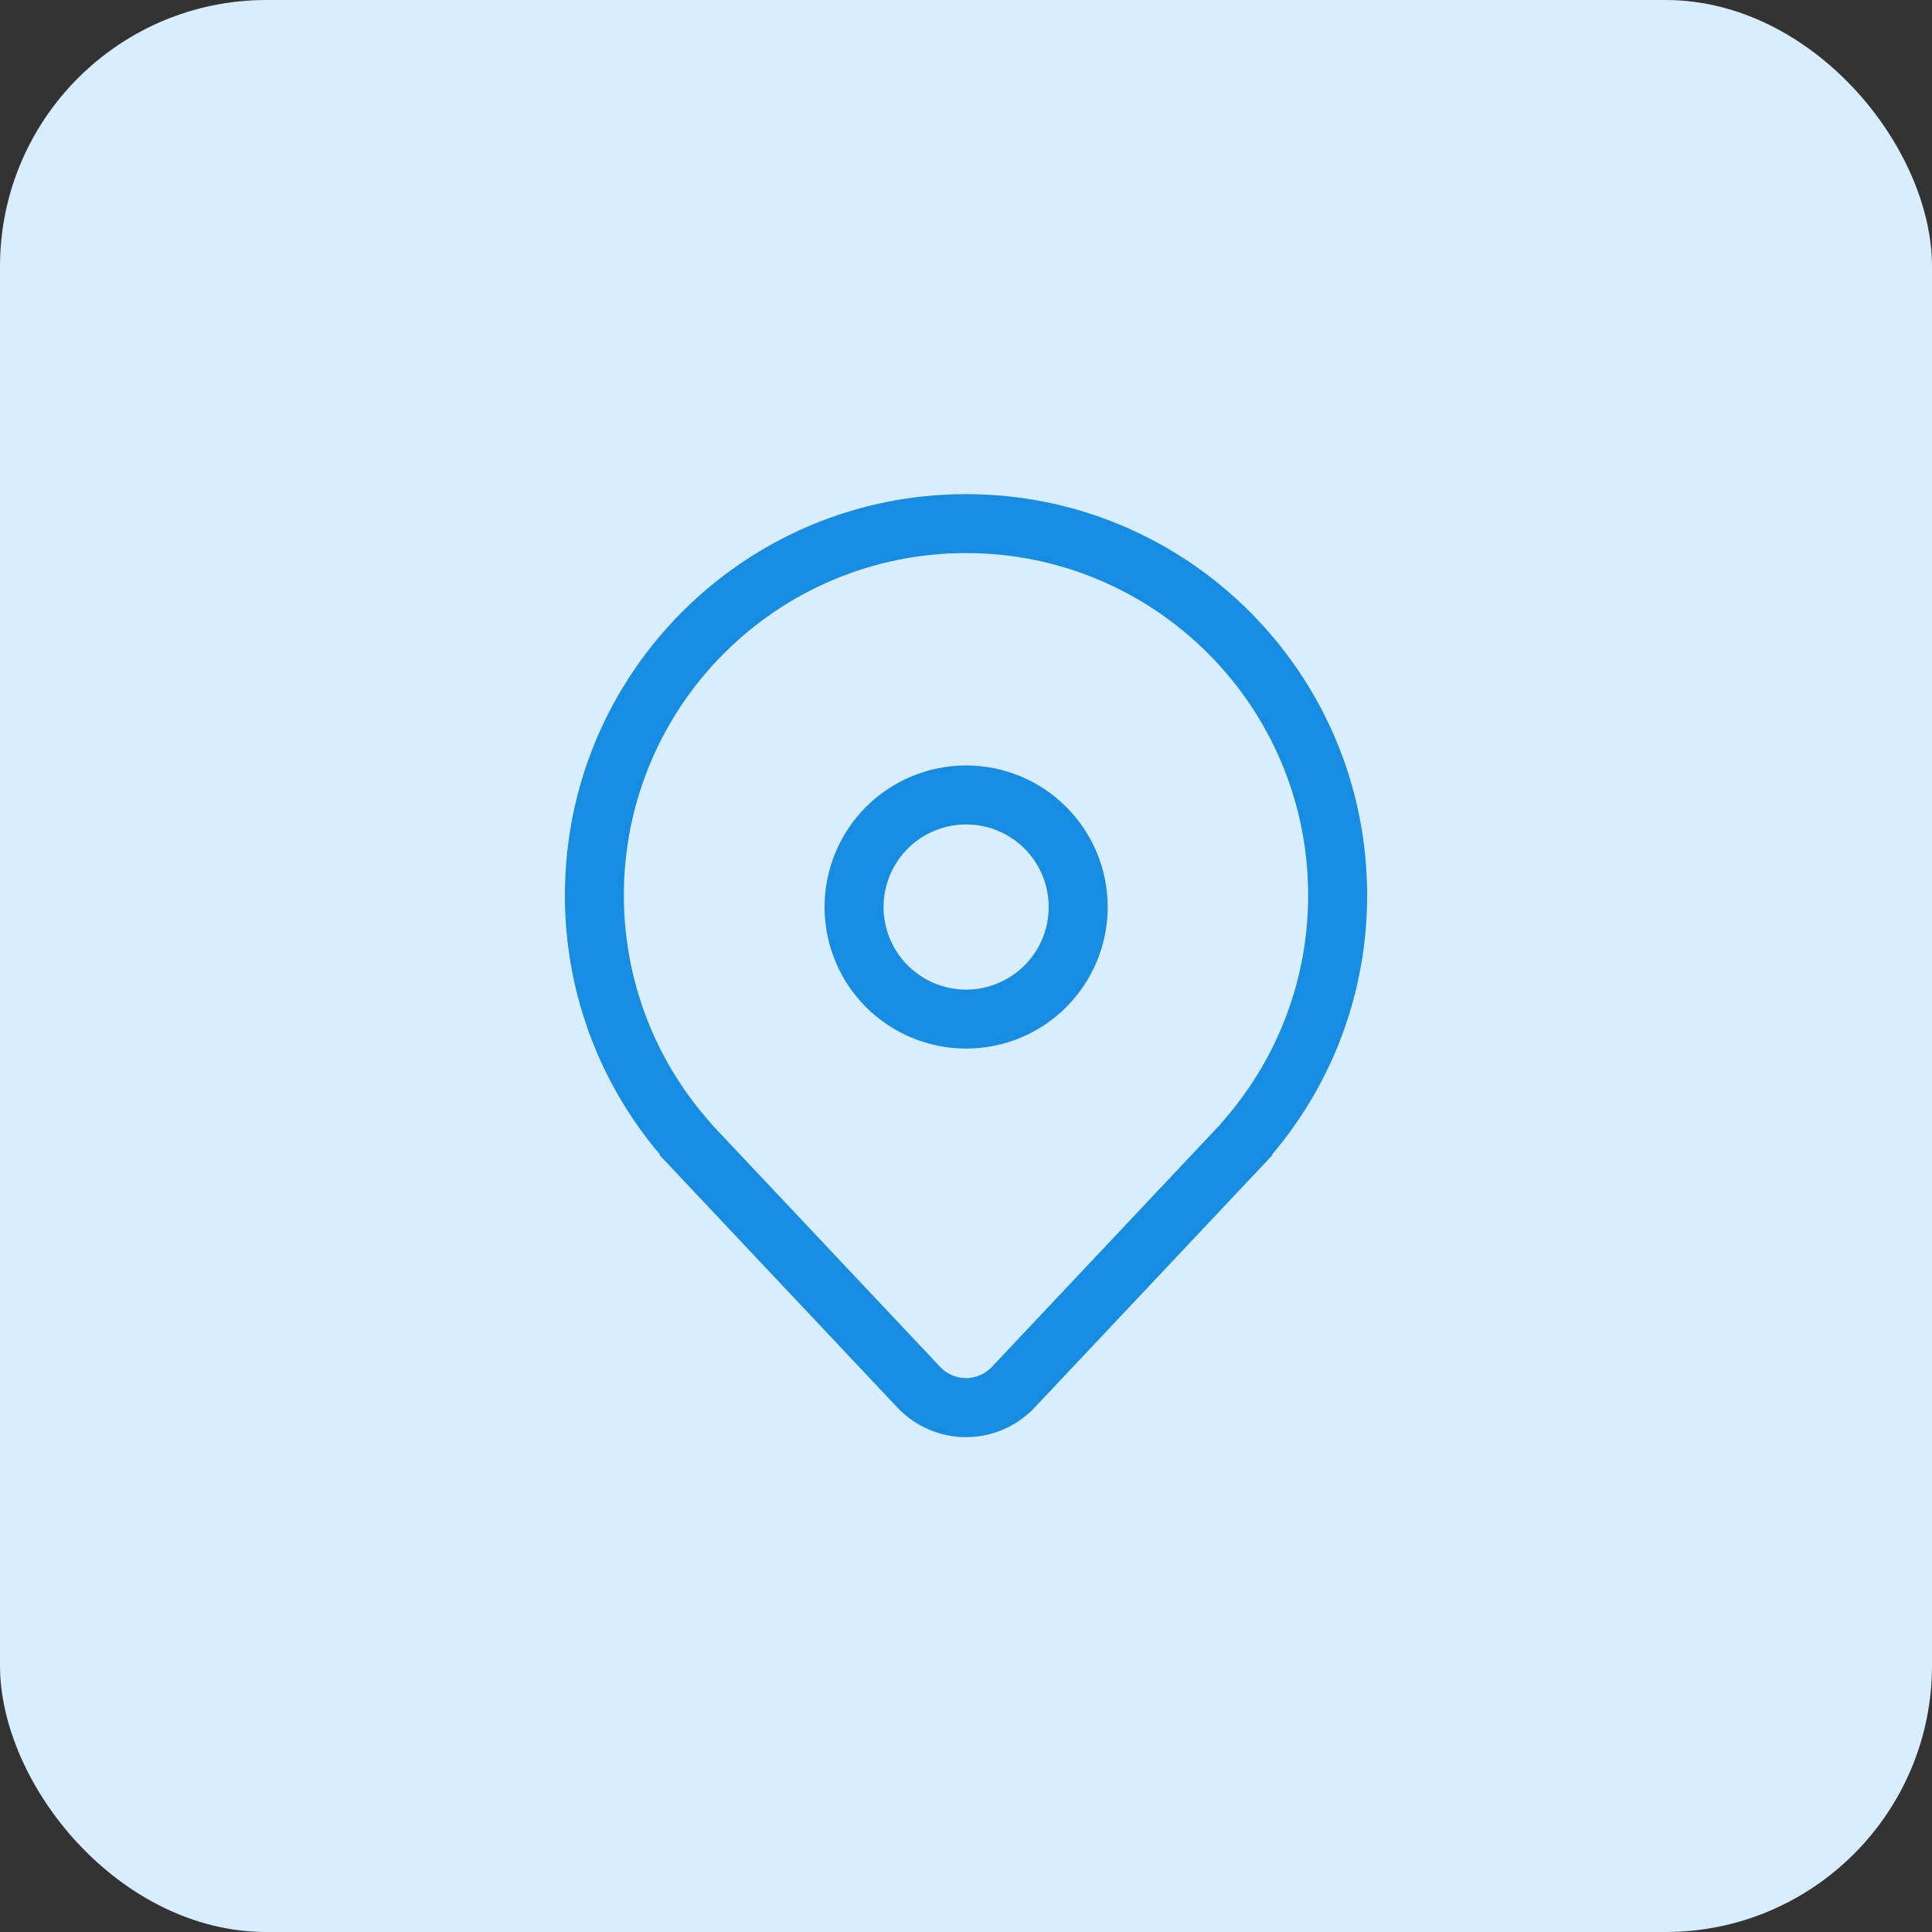 <svg width="58" height="58" viewBox="0 0 58 58" fill="none" xmlns="http://www.w3.org/2000/svg">
<rect x="0" y="0" width="58" height="58" fill="#333333" stroke="none"/>
<rect width="58" height="58" rx="8" fill="#D8EEFF"/>
<path d="M29.004 22.979C27.877 22.979 26.796 23.427 25.998 24.224C25.201 25.021 24.754 26.102 24.754 27.229C24.754 28.357 25.201 29.438 25.998 30.235C26.796 31.032 27.877 31.479 29.004 31.479C30.131 31.479 31.212 31.032 32.009 30.235C32.806 29.438 33.254 28.357 33.254 27.229C33.254 26.102 32.806 25.021 32.009 24.224C31.212 23.427 30.131 22.979 29.004 22.979ZM26.525 27.229C26.525 26.572 26.786 25.941 27.251 25.476C27.716 25.011 28.346 24.75 29.004 24.75C29.661 24.75 30.292 25.011 30.757 25.476C31.222 25.941 31.483 26.572 31.483 27.229C31.483 27.887 31.222 28.517 30.757 28.982C30.292 29.447 29.661 29.709 29.004 29.709C28.346 29.709 27.716 29.447 27.251 28.982C26.786 28.517 26.525 27.887 26.525 27.229ZM38.209 34.667L31.063 42.253C30.798 42.534 30.478 42.758 30.124 42.912C29.769 43.065 29.387 43.144 29 43.144C28.614 43.144 28.232 43.065 27.877 42.912C27.522 42.758 27.202 42.534 26.938 42.253L19.792 34.667H19.819L19.807 34.653L19.792 34.635C17.958 32.466 16.954 29.716 16.959 26.875C16.959 20.225 22.35 14.834 29 14.834C35.651 14.834 41.042 20.225 41.042 26.875C41.047 29.716 40.043 32.466 38.209 34.635L38.194 34.653L38.182 34.667H38.209ZM36.832 33.52C38.41 31.666 39.275 29.31 39.271 26.875C39.271 21.203 34.672 16.604 29 16.604C23.328 16.604 18.729 21.203 18.729 26.875C18.725 29.31 19.59 31.666 21.168 33.52L21.386 33.777L28.227 41.038C28.326 41.144 28.446 41.228 28.579 41.285C28.712 41.343 28.855 41.372 29 41.372C29.145 41.372 29.288 41.343 29.422 41.285C29.555 41.228 29.674 41.144 29.774 41.038L36.614 33.777L36.832 33.52Z" fill="#168DE2"/>
</svg>

